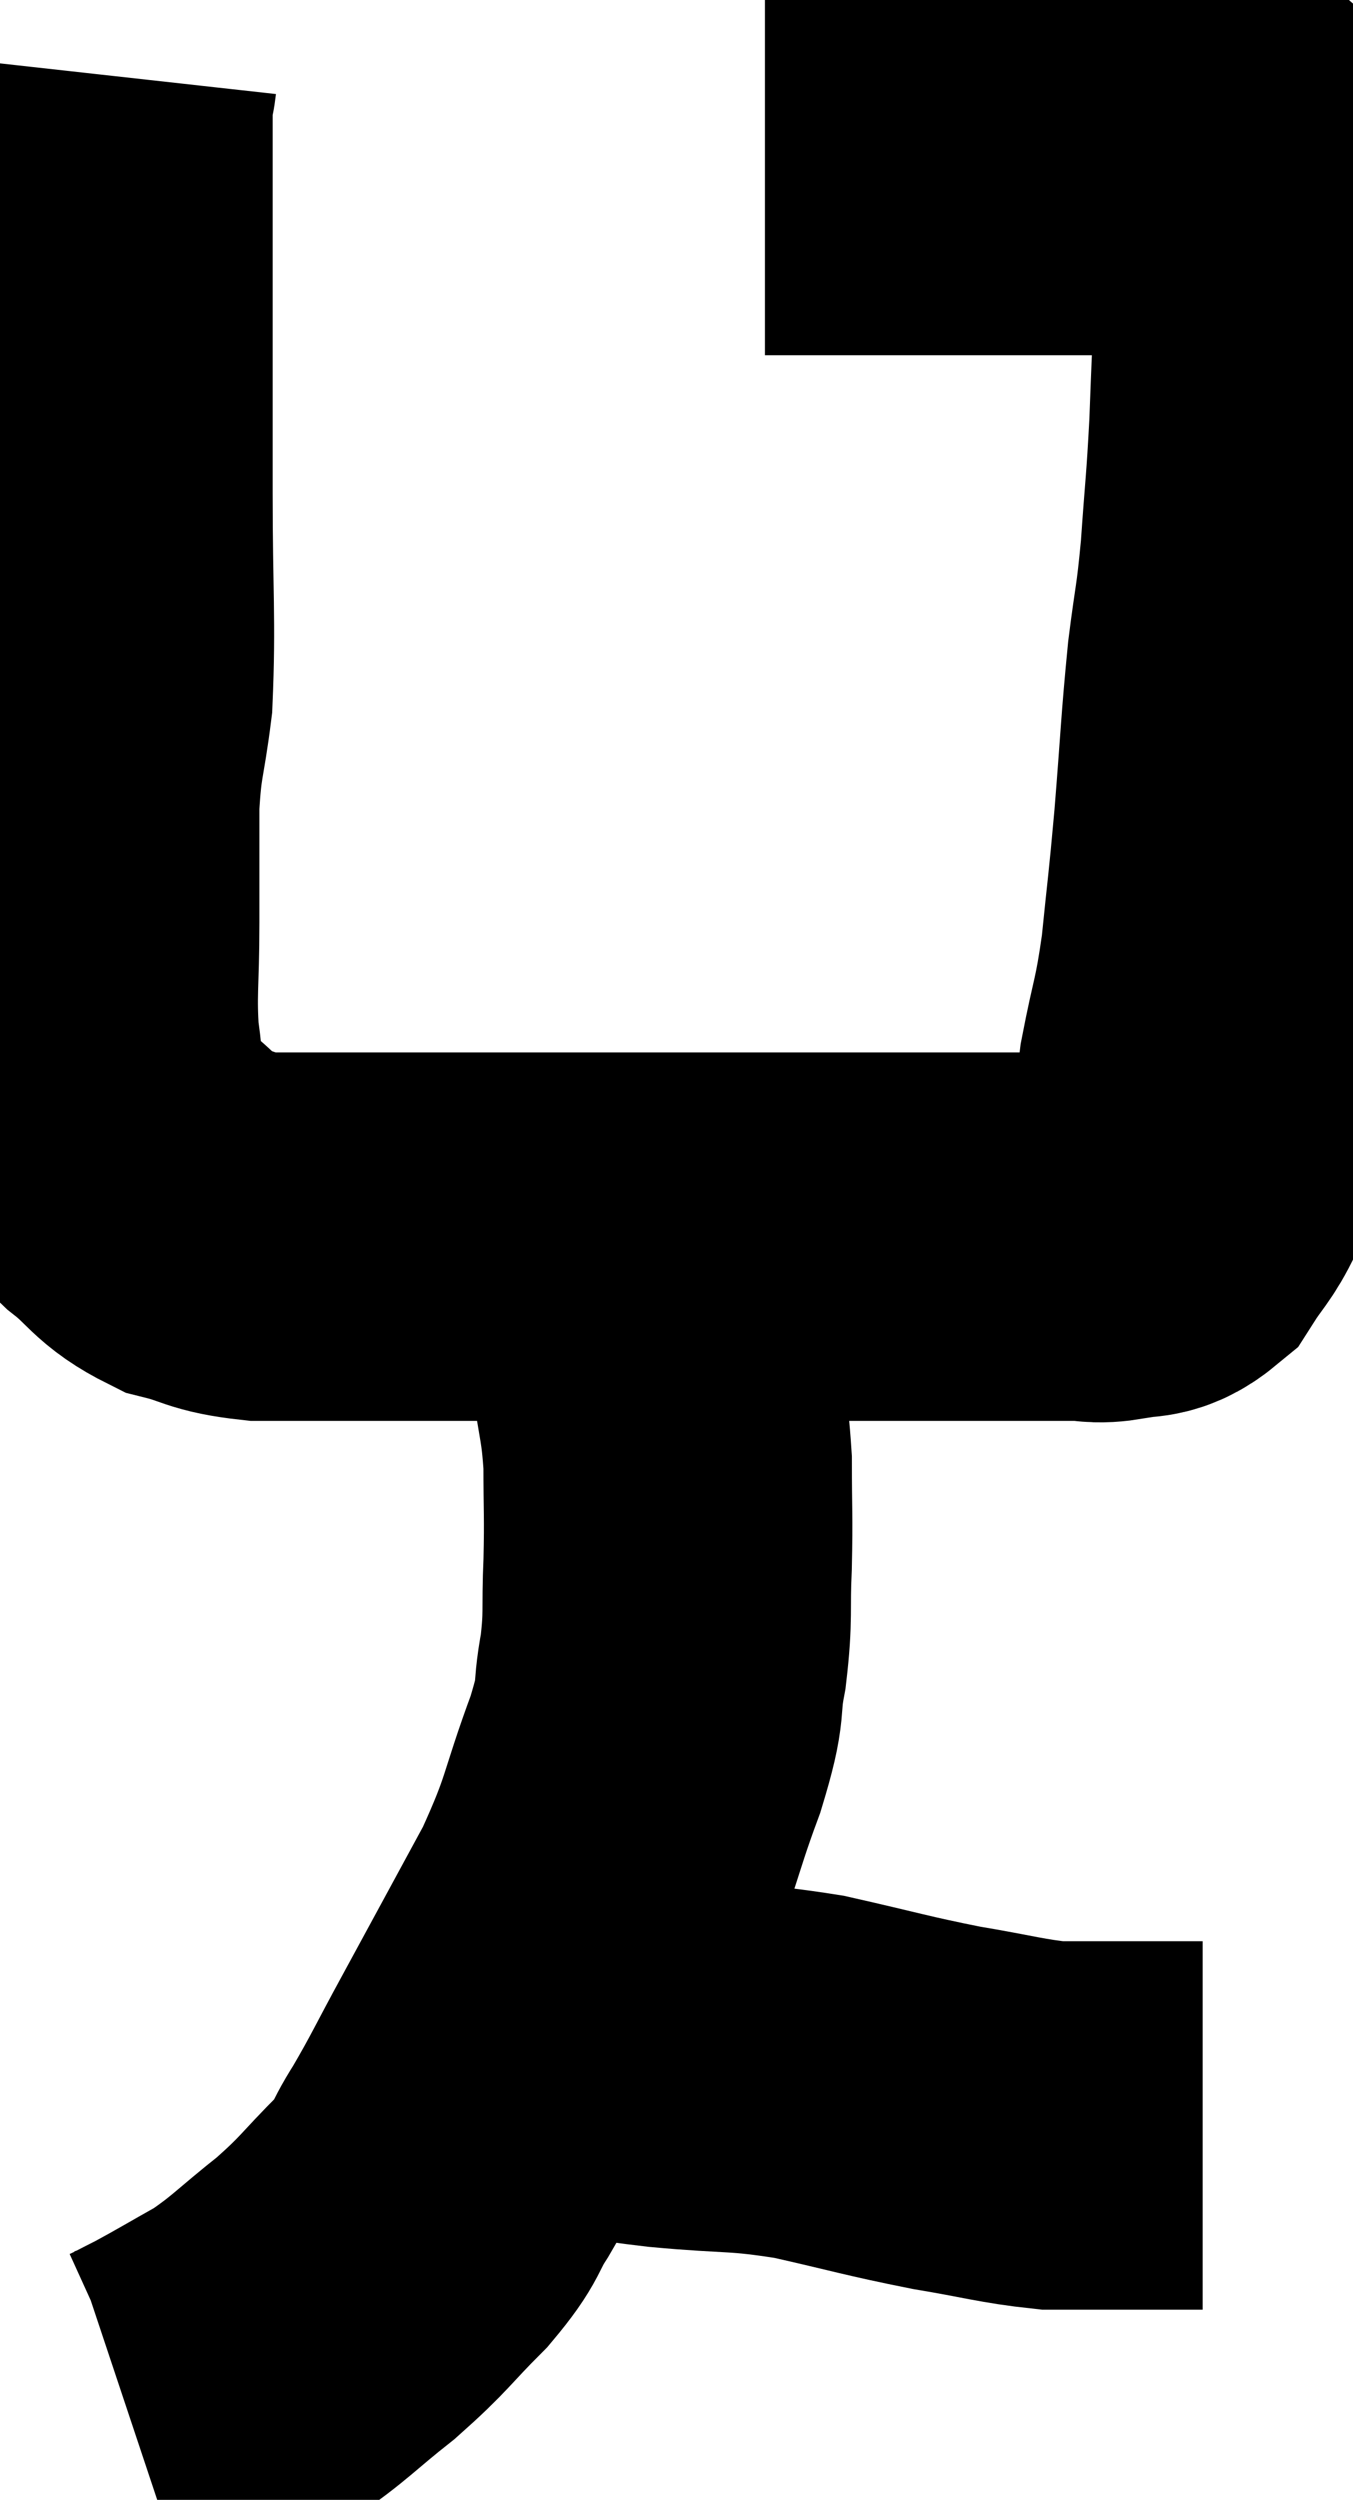 <svg xmlns="http://www.w3.org/2000/svg" viewBox="12.96 2.78 18.36 33.92" width="18.36" height="33.92"><path d="M 14.22 3.78 C 14.19 4.05, 14.175 3.51, 14.16 4.32 C 14.16 5.67, 14.16 5.73, 14.16 7.02 C 14.16 8.25, 14.16 8.175, 14.16 9.48 C 14.16 10.86, 14.205 11.19, 14.16 12.24 C 14.07 12.96, 14.025 12.915, 13.98 13.68 C 13.98 14.49, 13.98 14.49, 13.98 15.3 C 13.98 16.11, 13.935 16.245, 13.98 16.92 C 14.07 17.46, 13.98 17.565, 14.16 18 C 14.43 18.33, 14.355 18.33, 14.7 18.66 C 15.12 18.99, 15.09 19.095, 15.54 19.32 C 16.02 19.44, 15.96 19.5, 16.5 19.56 C 17.1 19.56, 17.025 19.56, 17.7 19.56 C 18.45 19.56, 18.54 19.56, 19.2 19.56 C 19.77 19.56, 19.695 19.56, 20.34 19.56 C 21.06 19.56, 21.165 19.56, 21.78 19.56 C 22.29 19.56, 22.275 19.56, 22.8 19.56 C 23.34 19.56, 23.415 19.56, 23.88 19.56 C 24.27 19.56, 24.225 19.56, 24.66 19.56 C 25.14 19.56, 25.125 19.56, 25.62 19.56 C 26.13 19.56, 26.145 19.56, 26.64 19.56 C 27.12 19.56, 27.24 19.56, 27.6 19.56 C 27.84 19.56, 27.81 19.605, 28.08 19.56 C 28.38 19.47, 28.425 19.59, 28.68 19.38 C 28.89 19.05, 28.95 19.035, 29.1 18.72 C 29.19 18.42, 29.235 18.465, 29.28 18.12 C 29.28 17.73, 29.205 17.925, 29.28 17.34 C 29.43 16.56, 29.46 16.62, 29.58 15.78 C 29.67 14.88, 29.67 14.985, 29.76 13.98 C 29.85 12.87, 29.85 12.675, 29.94 11.76 C 30.03 11.04, 30.045 11.115, 30.12 10.32 C 30.18 9.45, 30.195 9.435, 30.24 8.58 C 30.27 7.74, 30.285 7.56, 30.3 6.9 C 30.3 6.42, 30.3 6.285, 30.3 5.94 C 30.3 5.73, 30.3 5.625, 30.3 5.52 C 30.3 5.52, 30.3 5.52, 30.3 5.52 C 30.3 5.52, 30.3 5.52, 30.3 5.52 C 30.3 5.52, 30.345 5.625, 30.3 5.52 C 30.21 5.31, 30.24 5.205, 30.12 5.1 C 29.97 5.1, 29.94 5.1, 29.82 5.1 C 29.73 5.1, 29.76 5.1, 29.64 5.1 C 29.49 5.1, 29.535 5.1, 29.34 5.1 C 29.1 5.1, 29.205 5.1, 28.86 5.1 C 28.41 5.1, 28.455 5.1, 27.96 5.1 C 27.42 5.1, 27.495 5.1, 26.88 5.1 C 26.19 5.1, 25.965 5.1, 25.5 5.1 C 25.26 5.1, 25.245 5.1, 25.02 5.1 C 24.81 5.1, 24.825 5.1, 24.6 5.1 C 24.36 5.1, 24.39 5.1, 24.12 5.1 C 23.82 5.1, 23.715 5.1, 23.52 5.1 L 23.34 5.1" fill="none" stroke="black" stroke-width="5"></path><path d="M 21.3 19.62 C 21.48 20.04, 21.525 20.055, 21.66 20.46 C 21.75 20.85, 21.75 20.7, 21.84 21.24 C 21.93 21.93, 21.975 21.93, 22.02 22.62 C 22.02 23.31, 22.035 23.325, 22.02 24 C 21.99 24.66, 22.035 24.675, 21.96 25.32 C 21.84 25.95, 21.975 25.74, 21.72 26.58 C 21.33 27.63, 21.42 27.63, 20.94 28.68 C 20.37 29.73, 20.265 29.925, 19.8 30.78 C 19.44 31.44, 19.395 31.56, 19.08 32.1 C 18.81 32.52, 18.93 32.475, 18.54 32.94 C 18.03 33.45, 18.06 33.48, 17.52 33.96 C 16.95 34.41, 16.905 34.5, 16.38 34.86 C 15.9 35.13, 15.78 35.205, 15.42 35.4 C 15.18 35.52, 15.105 35.565, 14.94 35.64 C 14.85 35.67, 14.805 35.685, 14.76 35.7 C 14.76 35.7, 14.76 35.7, 14.76 35.7 L 14.76 35.7" fill="none" stroke="black" stroke-width="5"></path><path d="M 19.86 30.48 C 20.37 30.54, 20.34 30.525, 20.88 30.6 C 21.45 30.69, 21.255 30.69, 22.02 30.78 C 22.98 30.87, 22.995 30.81, 23.94 30.96 C 24.87 31.17, 24.975 31.215, 25.8 31.38 C 26.52 31.5, 26.685 31.56, 27.24 31.62 C 27.63 31.62, 27.585 31.62, 28.02 31.62 C 28.5 31.62, 28.665 31.62, 28.98 31.62 L 29.28 31.62" fill="none" stroke="black" stroke-width="5"></path></svg>